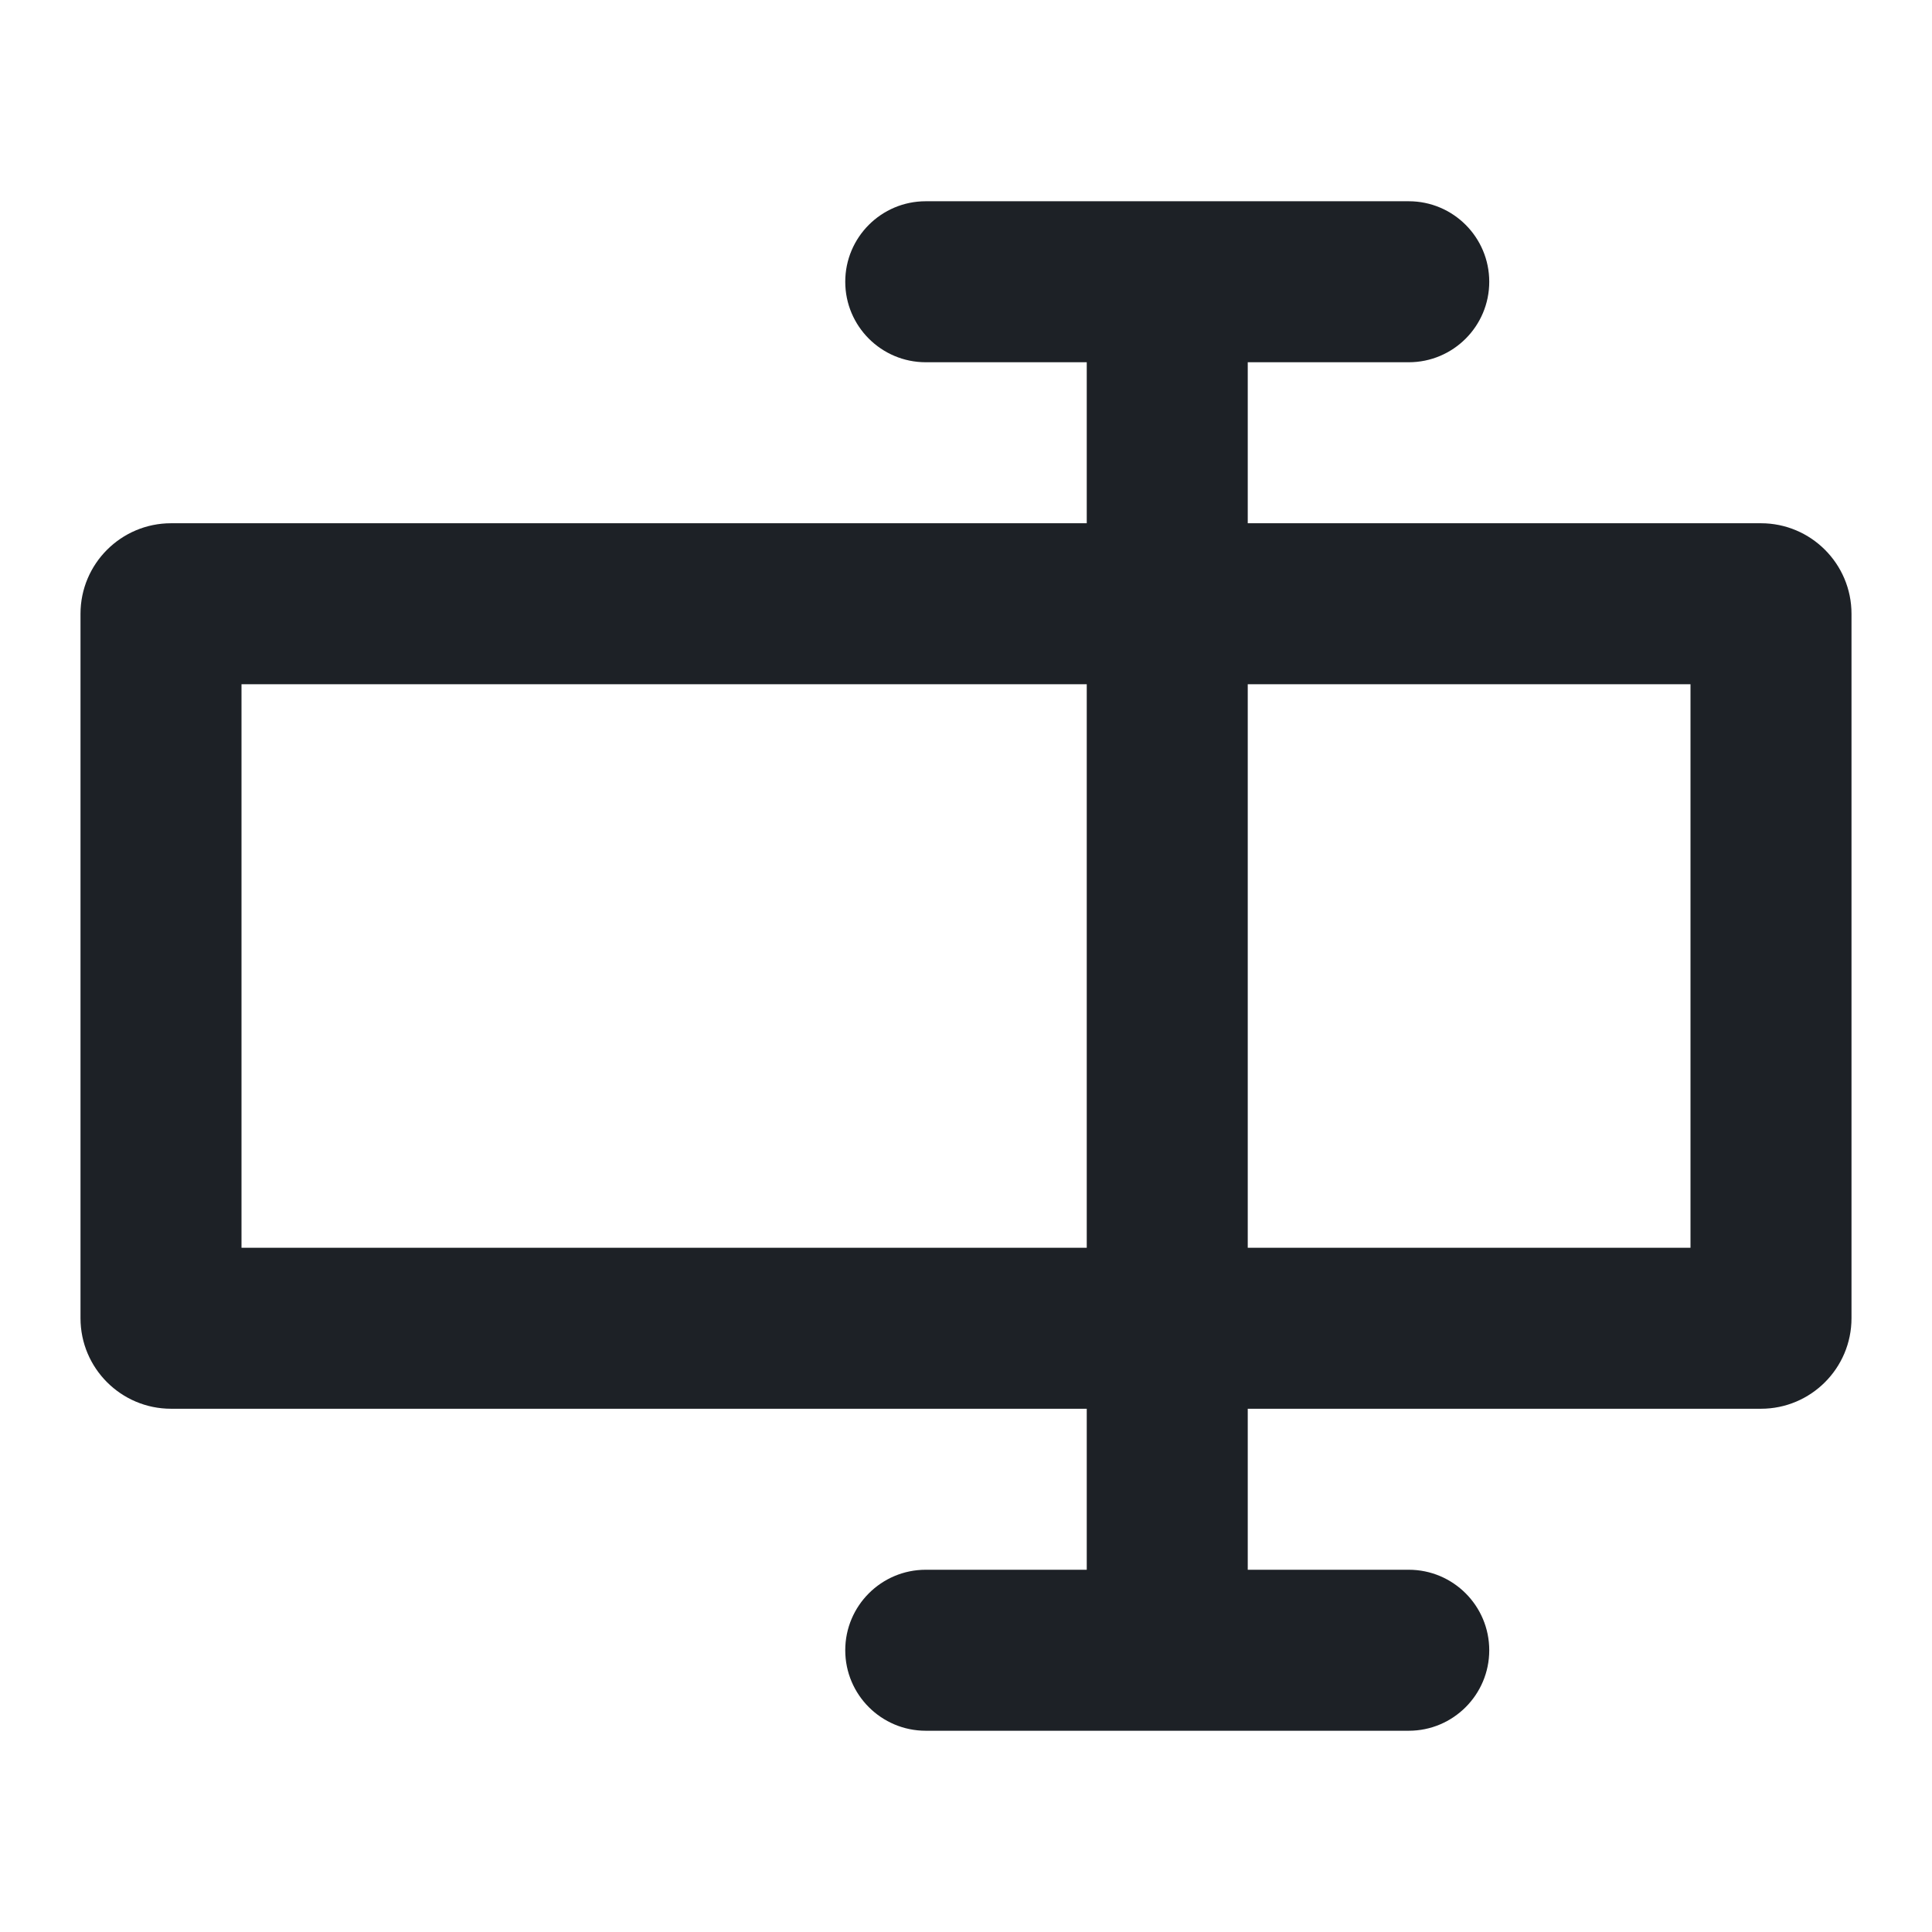 <svg width="24" height="24" viewBox="0 0 24 24" fill="none" xmlns="http://www.w3.org/2000/svg">
<path fill-rule="evenodd" clip-rule="evenodd" d="M11.5 2.5C10.948 2.5 10.5 2.948 10.5 3.5C10.5 4.052 10.948 4.5 11.5 4.5H13.5V6.5H2.125C1.504 6.5 1 7.004 1 7.625V16.375C1 16.996 1.504 17.5 2.125 17.5H13.5V19.5H11.5C10.948 19.5 10.5 19.948 10.5 20.5C10.5 21.052 10.948 21.5 11.5 21.5H17.5C18.052 21.5 18.5 21.052 18.5 20.5C18.5 19.948 18.052 19.5 17.5 19.5H15.5V17.5H21.875C22.496 17.5 23 16.996 23 16.375V7.625C23 7.004 22.496 6.5 21.875 6.5H15.5V4.5H17.5C18.052 4.5 18.5 4.052 18.5 3.5C18.5 2.948 18.052 2.5 17.5 2.5H11.5ZM13.5 8.5H3V15.5H13.5V8.5ZM15.5 15.5V8.5H21V15.5H15.5Z" fill="#1D2126"/>
</svg>
